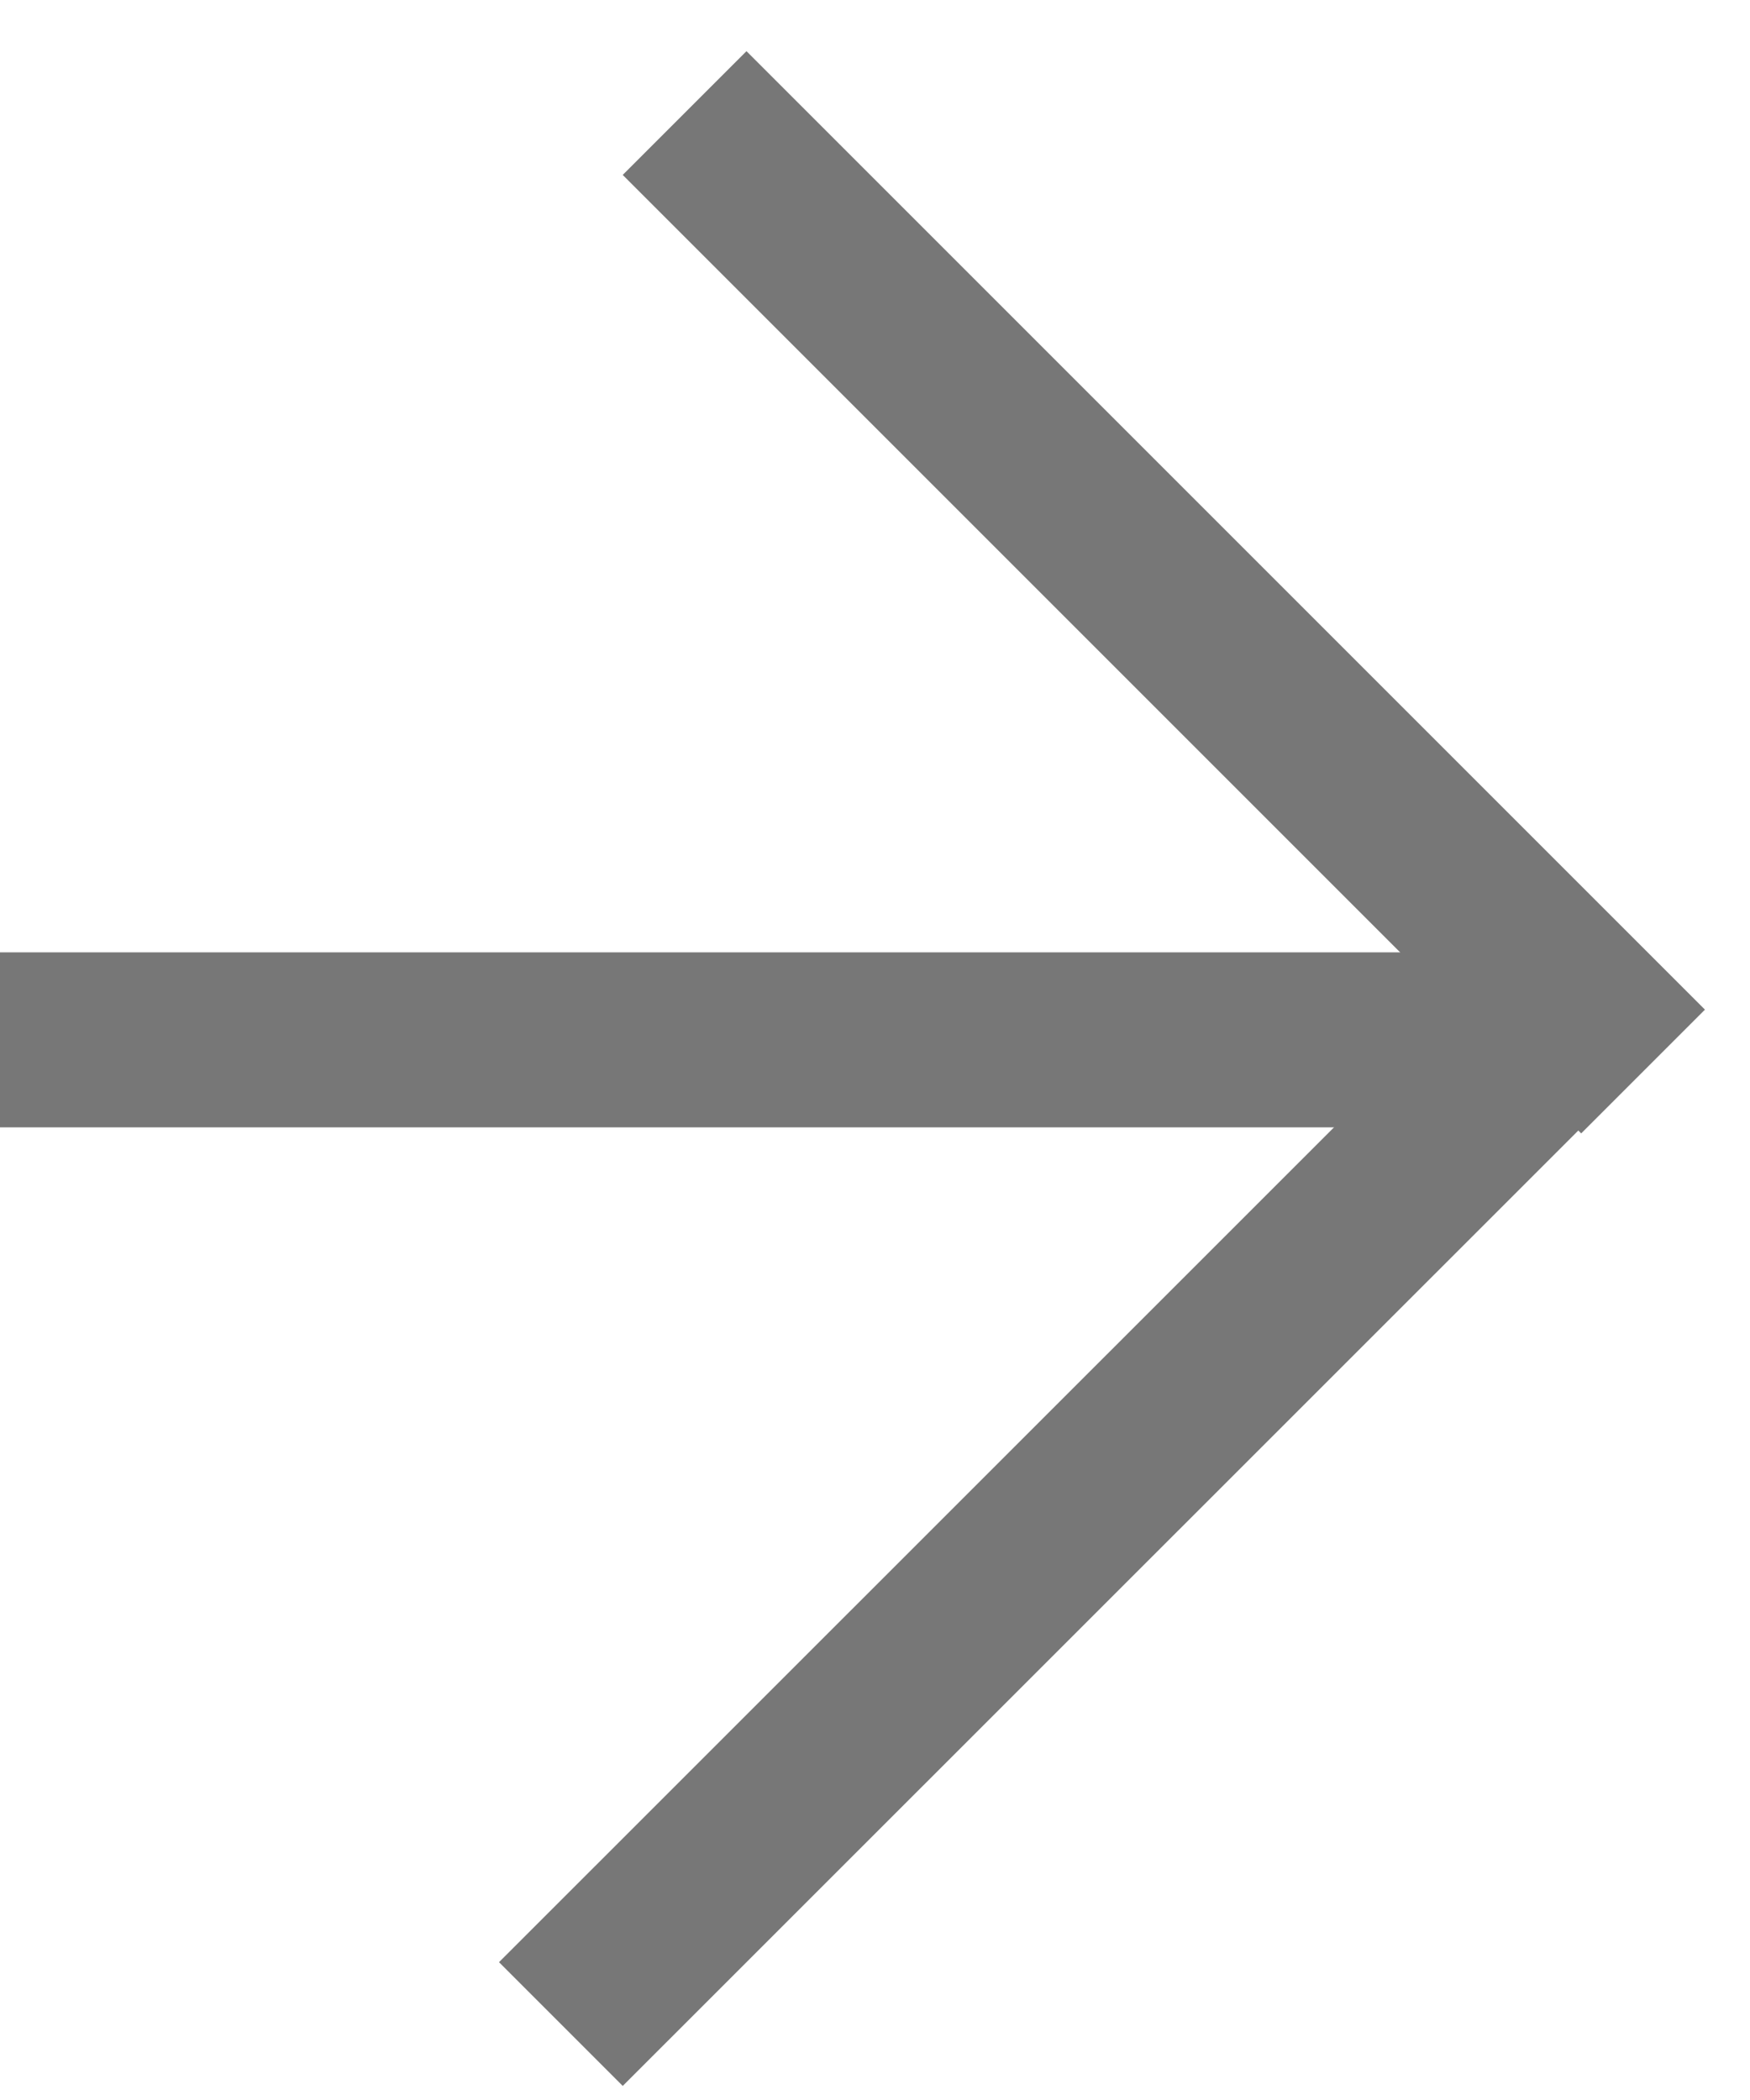 <svg width="10" height="12" viewBox="0 0 10 12" fill="none" xmlns="http://www.w3.org/2000/svg">
<line x1="4.37114e-08" y1="5.942" x2="9.001" y2="5.942" stroke="#777777"/>
<line x1="3.205" y1="11.566" x2="8.682" y2="6.09" stroke="#777777"/>
<line x1="3.912" y1="0.646" x2="9.389" y2="6.123" stroke="#777777"/>
</svg>
